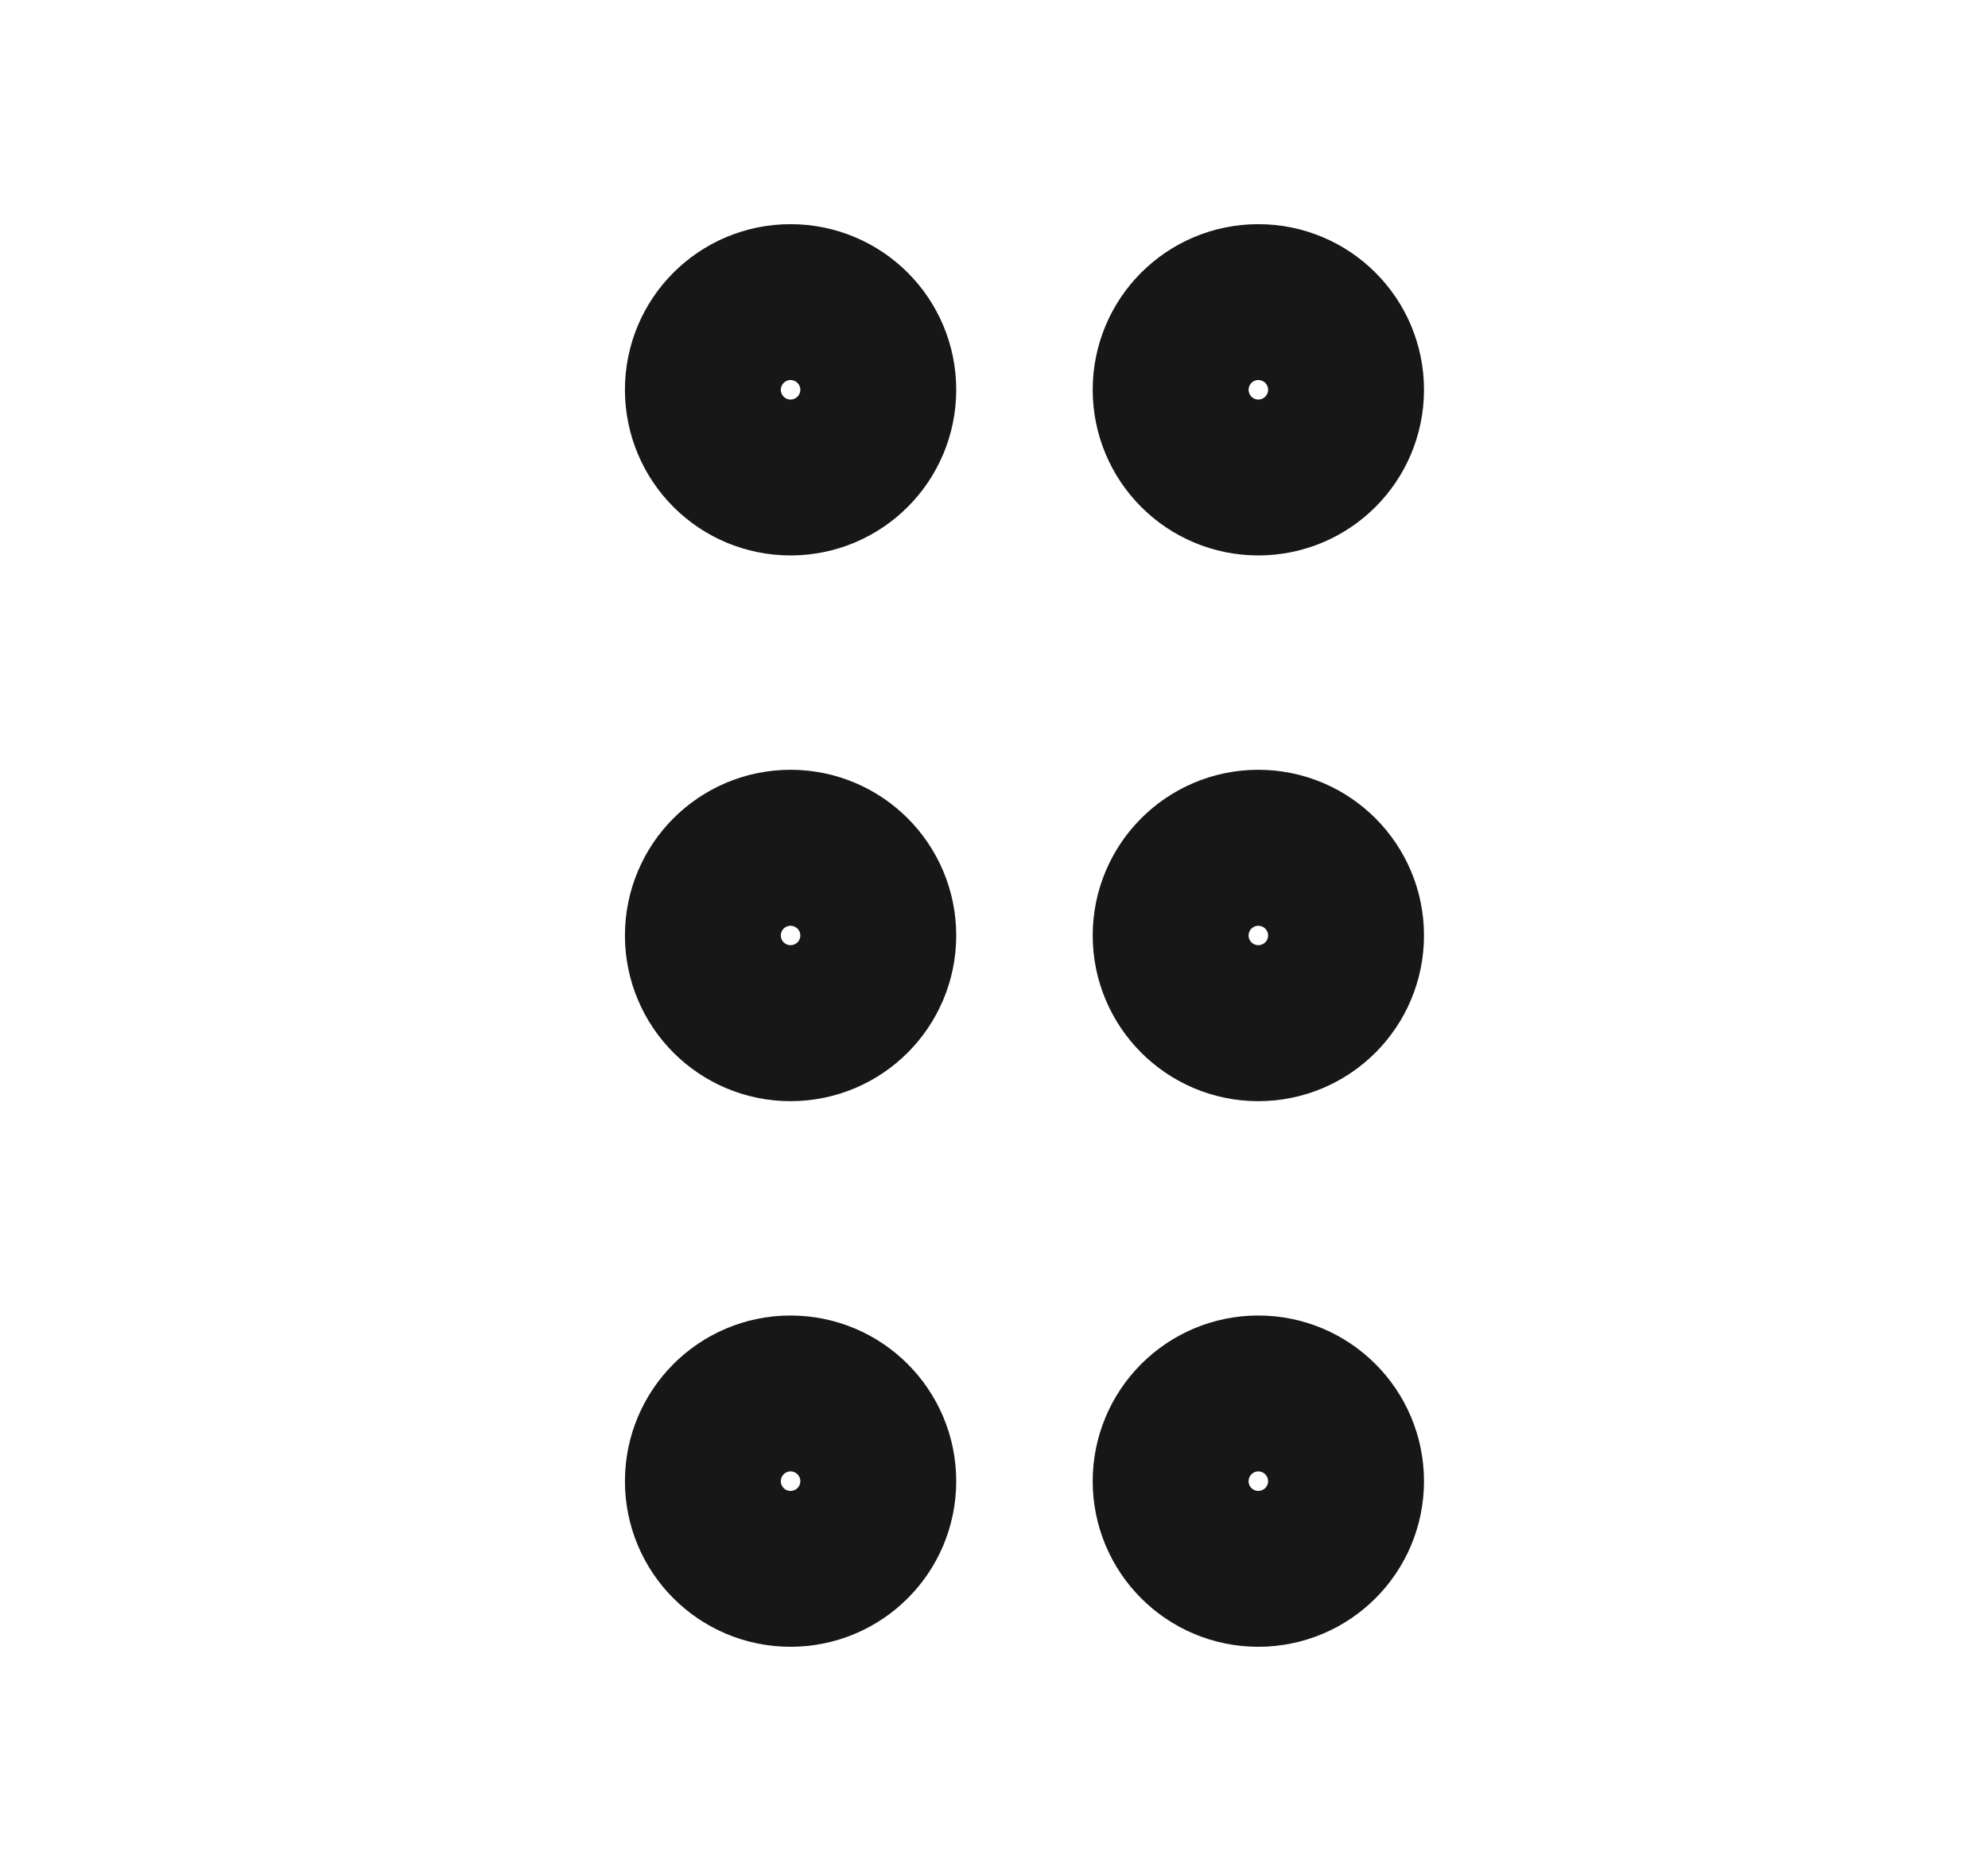 <svg width="17" height="16" viewBox="0 0 17 16" fill="none" xmlns="http://www.w3.org/2000/svg">
<path d="M6.76 8.667C7.129 8.667 7.427 8.368 7.427 8C7.427 7.632 7.129 7.333 6.76 7.333C6.392 7.333 6.094 7.632 6.094 8C6.094 8.368 6.392 8.667 6.76 8.667Z" stroke="#171717" stroke-width="1.5" stroke-linecap="round" stroke-linejoin="round"/>
<path d="M6.76 4C7.129 4 7.427 3.702 7.427 3.333C7.427 2.965 7.129 2.667 6.76 2.667C6.392 2.667 6.094 2.965 6.094 3.333C6.094 3.702 6.392 4 6.76 4Z" stroke="#171717" stroke-width="1.5" stroke-linecap="round" stroke-linejoin="round"/>
<path d="M6.76 13.333C7.129 13.333 7.427 13.035 7.427 12.667C7.427 12.299 7.129 12 6.76 12C6.392 12 6.094 12.299 6.094 12.667C6.094 13.035 6.392 13.333 6.76 13.333Z" stroke="#171717" stroke-width="1.5" stroke-linecap="round" stroke-linejoin="round"/>
<path d="M10.76 8.667C11.129 8.667 11.427 8.368 11.427 8C11.427 7.632 11.129 7.333 10.76 7.333C10.392 7.333 10.094 7.632 10.094 8C10.094 8.368 10.392 8.667 10.76 8.667Z" stroke="#171717" stroke-width="1.5" stroke-linecap="round" stroke-linejoin="round"/>
<path d="M10.76 4C11.129 4 11.427 3.702 11.427 3.333C11.427 2.965 11.129 2.667 10.76 2.667C10.392 2.667 10.094 2.965 10.094 3.333C10.094 3.702 10.392 4 10.76 4Z" stroke="#171717" stroke-width="1.5" stroke-linecap="round" stroke-linejoin="round"/>
<path d="M10.76 13.333C11.129 13.333 11.427 13.035 11.427 12.667C11.427 12.299 11.129 12 10.76 12C10.392 12 10.094 12.299 10.094 12.667C10.094 13.035 10.392 13.333 10.76 13.333Z" stroke="#171717" stroke-width="1.5" stroke-linecap="round" stroke-linejoin="round"/>
</svg>
